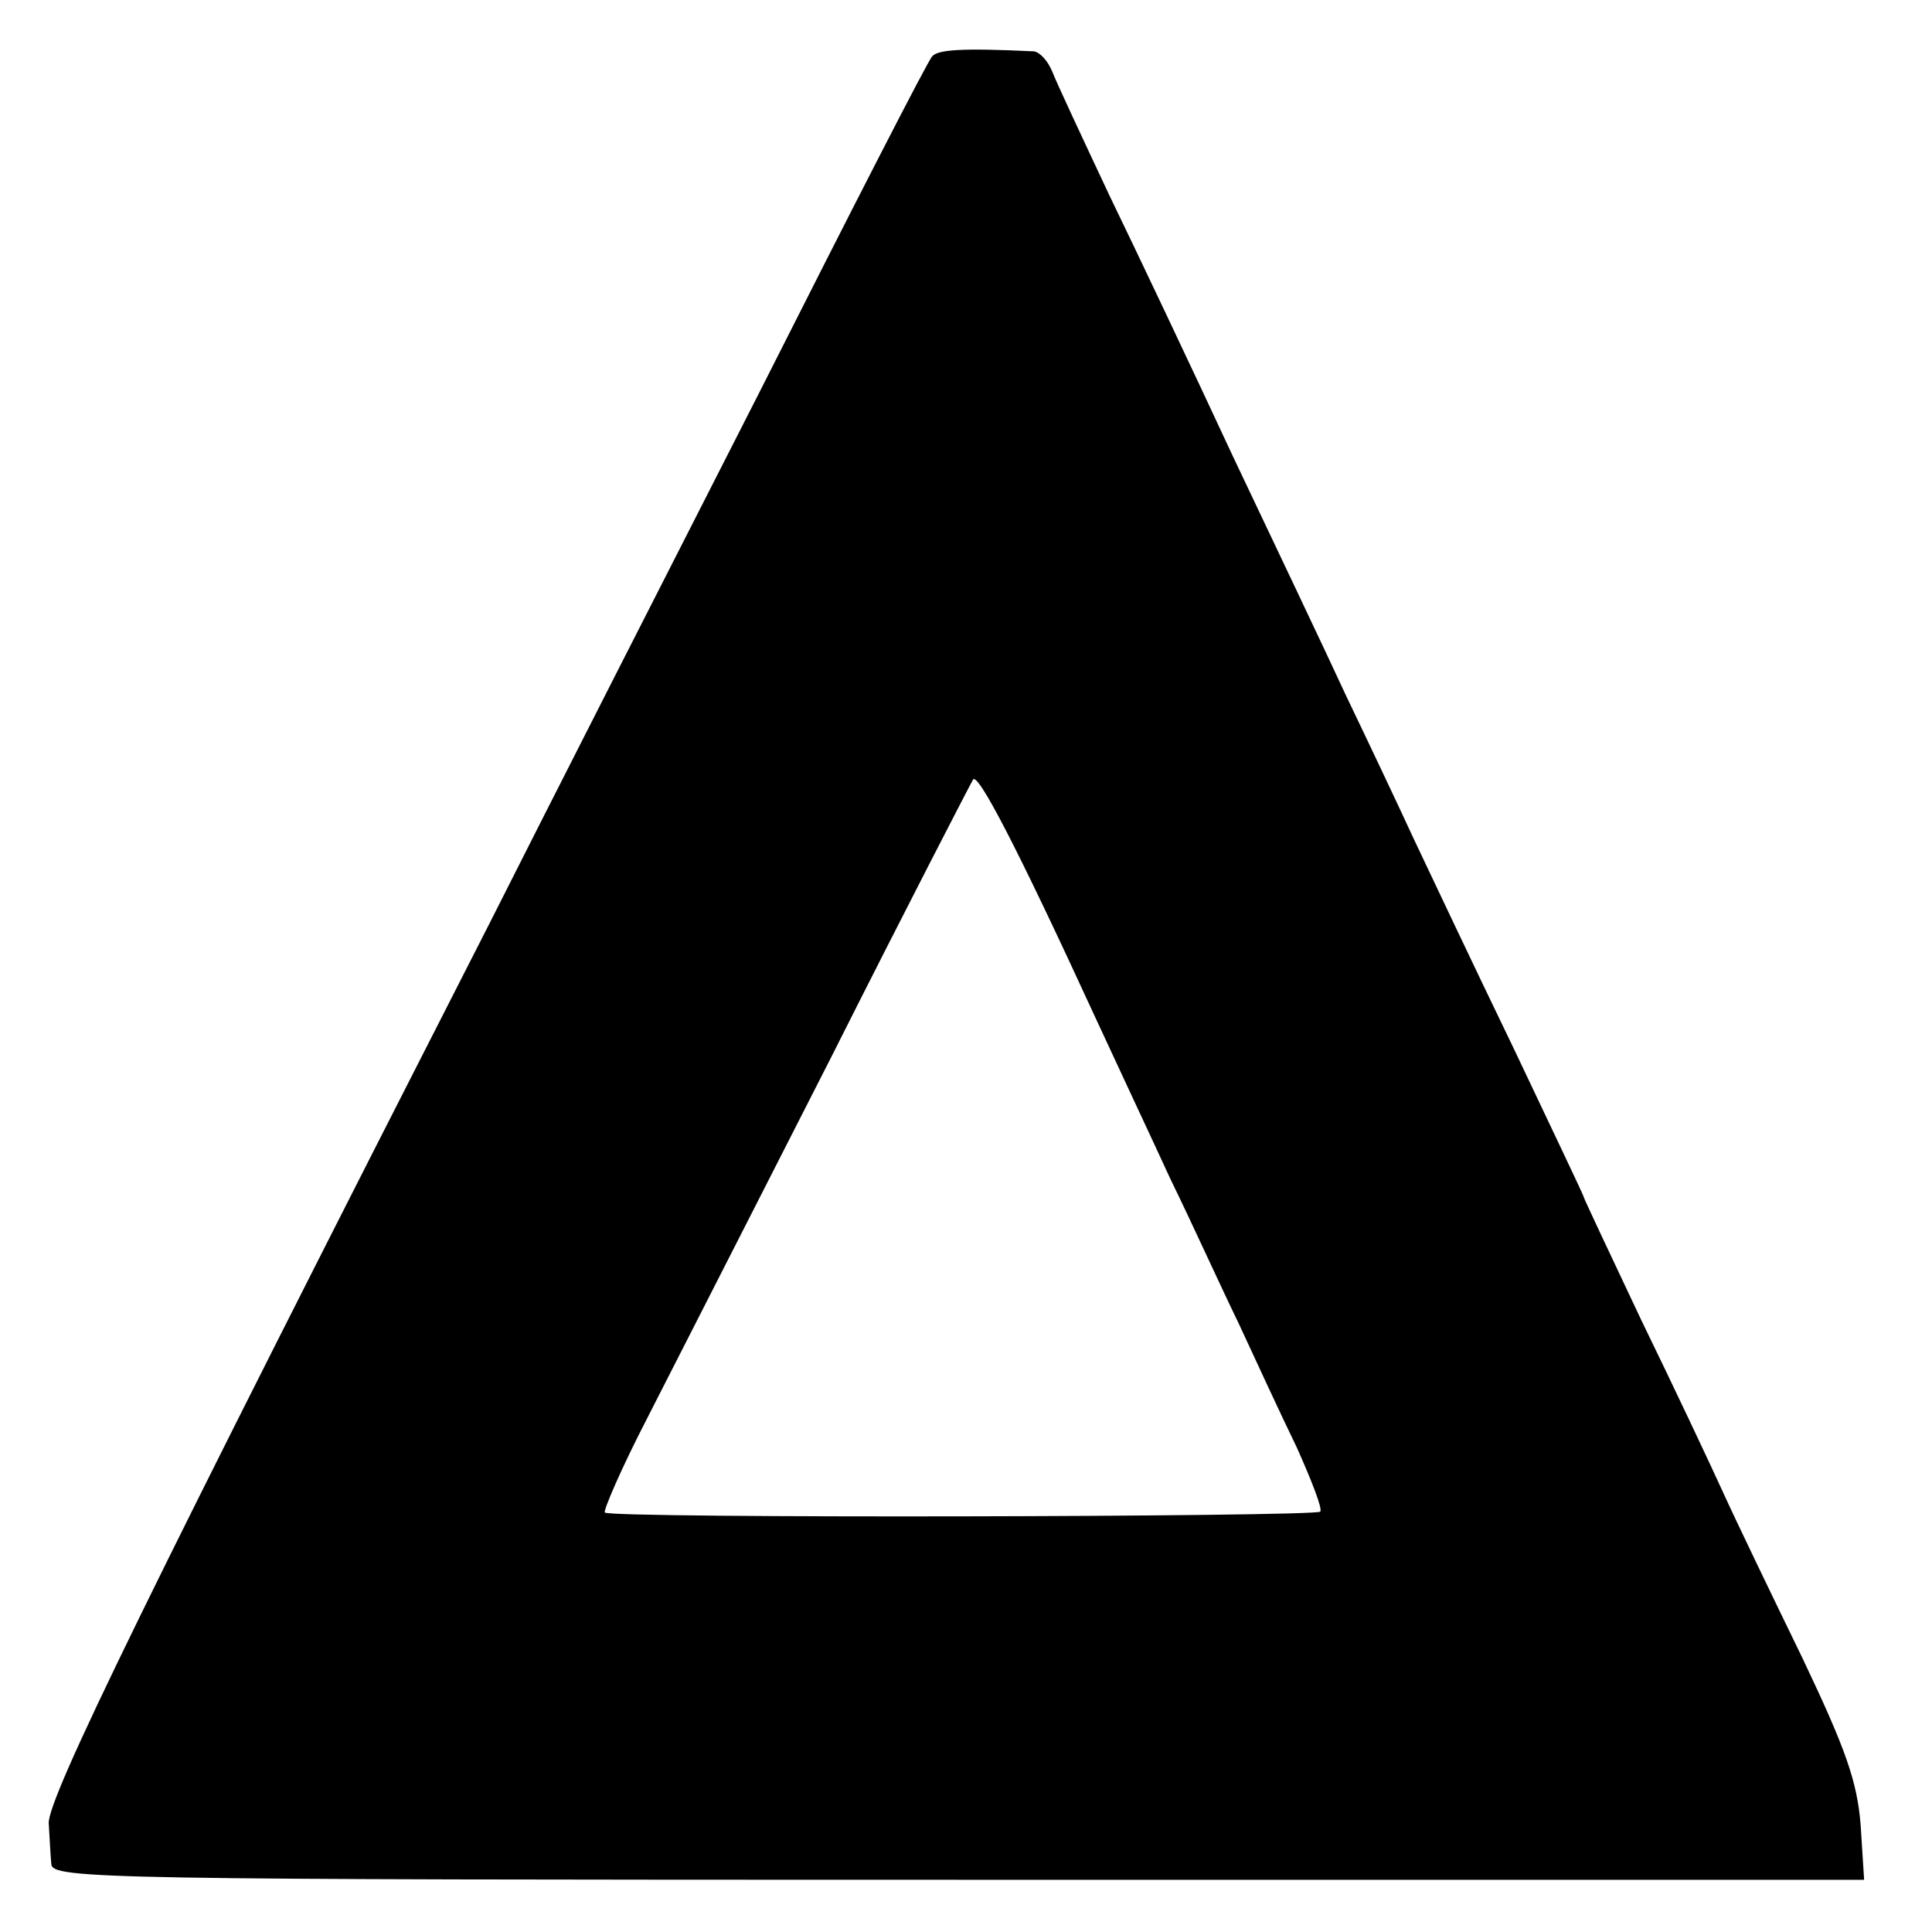 <?xml version="1.0" standalone="no"?>
<!DOCTYPE svg PUBLIC "-//W3C//DTD SVG 20010904//EN"
 "http://www.w3.org/TR/2001/REC-SVG-20010904/DTD/svg10.dtd">
<svg version="1.0" xmlns="http://www.w3.org/2000/svg"
 width="222pt" height="222pt" viewBox="0 0 222 222"
 preserveAspectRatio="xMidYMid meet">
<g transform="translate(0,222) scale(0.1,-0.1)"
fill="#000000" stroke="none">
<path d="M1071 2155 c-5 -5 -94 -179 -198 -385 -105 -206 -245 -481 -310 -610
-395 -774 -508 -1006 -507 -1035 1 -16 2 -38 3 -47 1 -17 58 -18 1042 -18
l1041 0 -4 63 c-4 50 -17 87 -67 192 -35 72 -76 157 -91 190 -15 33 -57 122
-94 198 -36 76 -66 140 -66 141 0 2 -37 79 -81 172 -45 93 -96 201 -114 239
-18 39 -53 113 -78 165 -24 52 -83 176 -130 275 -46 99 -110 234 -142 300 -31
66 -61 130 -66 143 -5 12 -14 22 -21 23 -83 4 -111 2 -117 -6z m188 -1105 c24
-52 63 -135 86 -185 24 -49 58 -124 78 -165 19 -41 49 -106 67 -143 17 -38 30
-71 27 -74 -7 -6 -815 -8 -822 -1 -2 2 19 51 49 109 29 57 124 243 211 414 86
171 160 314 163 319 5 10 50 -76 141 -274z"/>
</g>
</svg>
